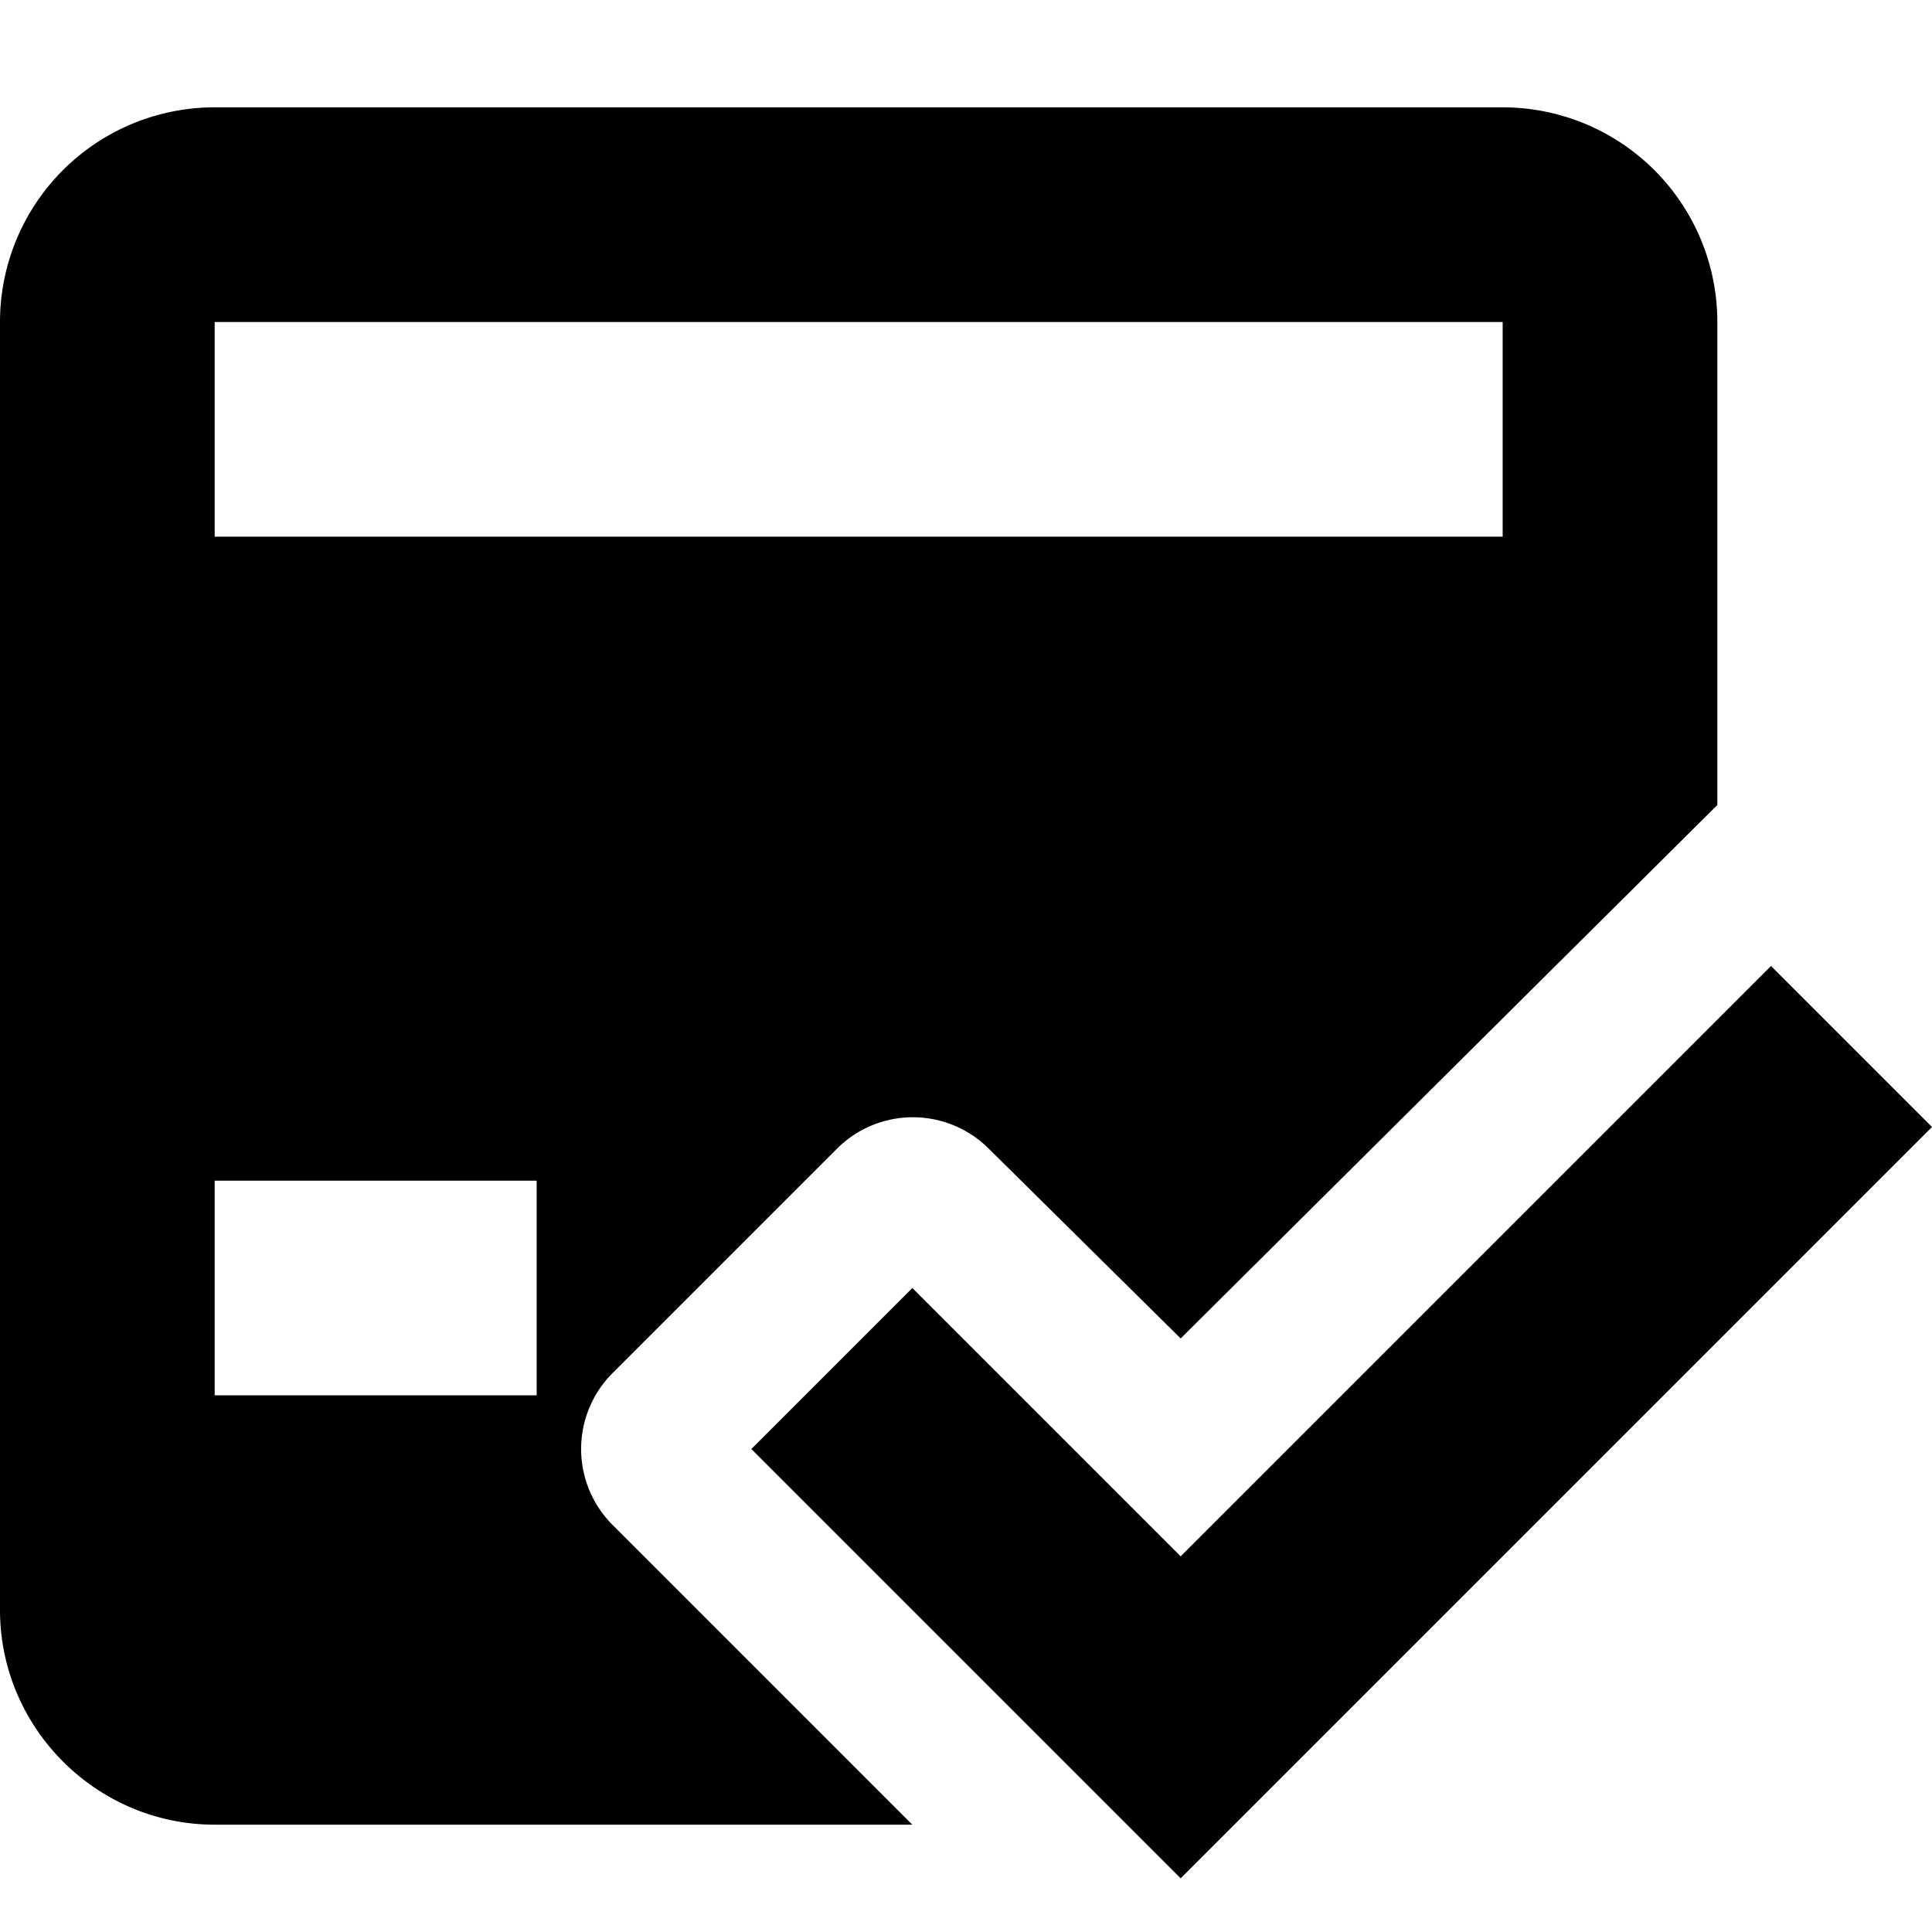 <svg aria-hidden="true" class="svg-icon iconReviewQueue" width="18" height="18" viewBox="0 0 18 18"><path d="M16 7.5V3a2 2 0 0 0-2-2H2a2 2 0 0 0-2 2v12c0 1.1.9 2 2 2h6.5l-2.8-2.8a1 1 0 0 1 0-1.4l2.1-2.1a1 1 0 0 1 1.41 0L11 12.47l5-4.97zM12 7H2v2h10V7zM2 3h12v2H2V3zm0 8h3v2H2v-2z"/><path d="M16.5 9l1.5 1.5-7 7-4-4L8.5 12l2.5 2.5L16.5 9z"/></svg>